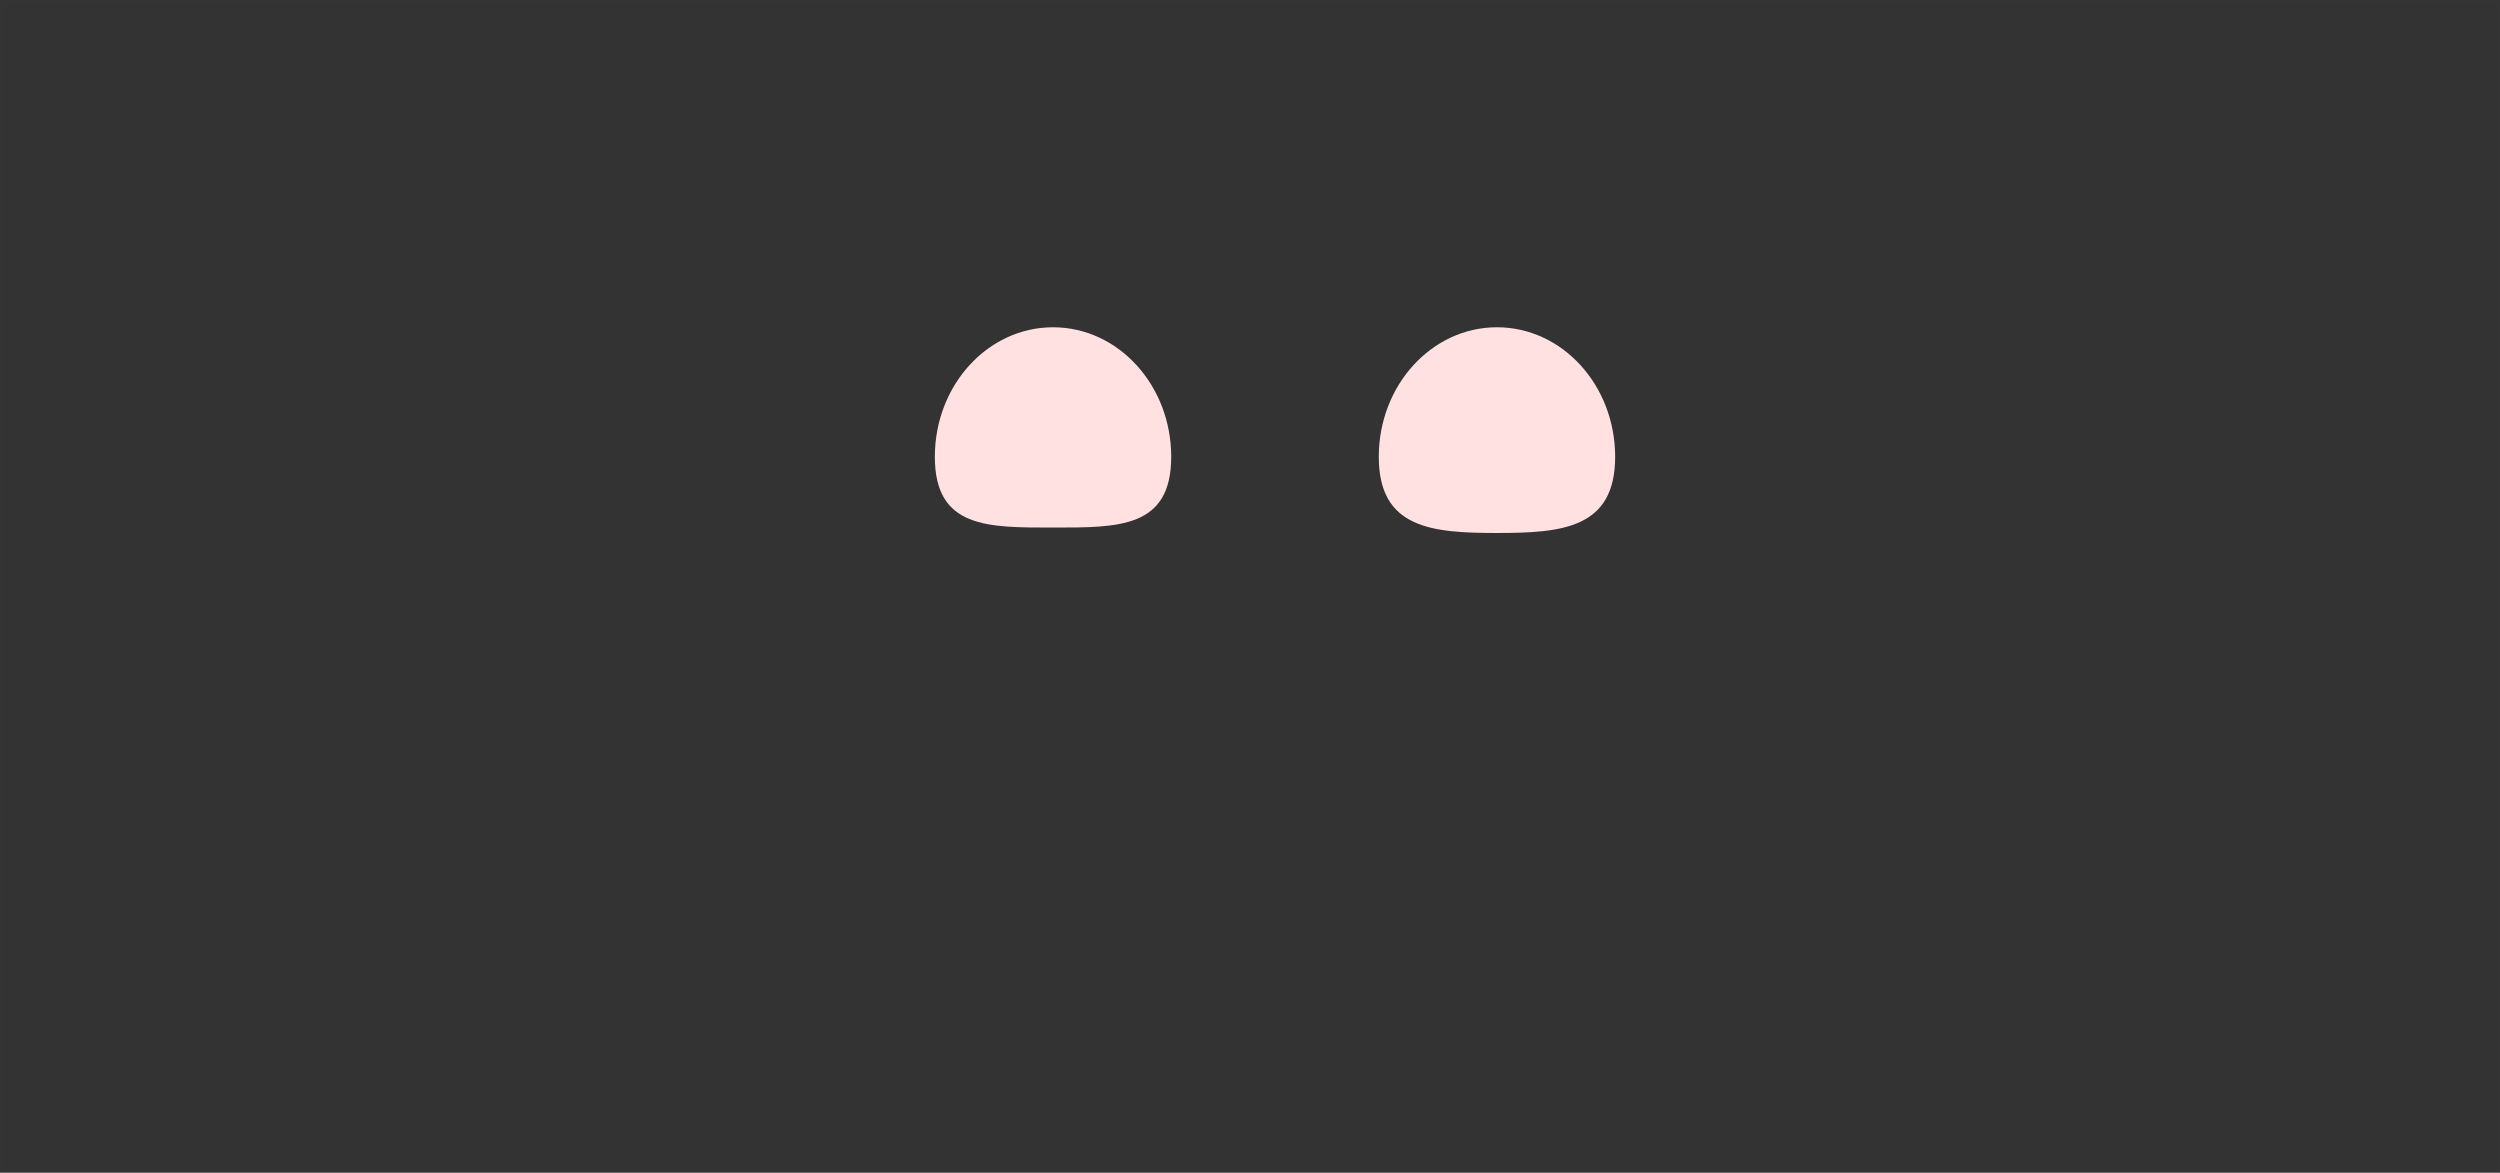<svg height="774" viewBox="0 0 1650 774" width="1650" xmlns="http://www.w3.org/2000/svg"><rect x="0" y="0" width="1650" height="774" fill="#333333" stroke="none"/><g fill="none"><path d="m.5.5h1649v773h-1649z" opacity=".006" stroke="#fff"/><g fill="#ffe1e1" transform="translate(617 216)"><path d="m78 132.188c43.078 0 78 .533 78-46.688 0-47.22-34.922-85.5-78-85.5-43.078 0-78 38.28-78 85.5 0 47.22 34.922 46.688 78 46.688z"/><path d="m371 135.773c43.078 0 78-3.053 78-50.273 0-47.22-34.922-85.5-78-85.5s-78 38.28-78 85.5c0 47.22 34.922 50.273 78 50.273z"/></g></g></svg>